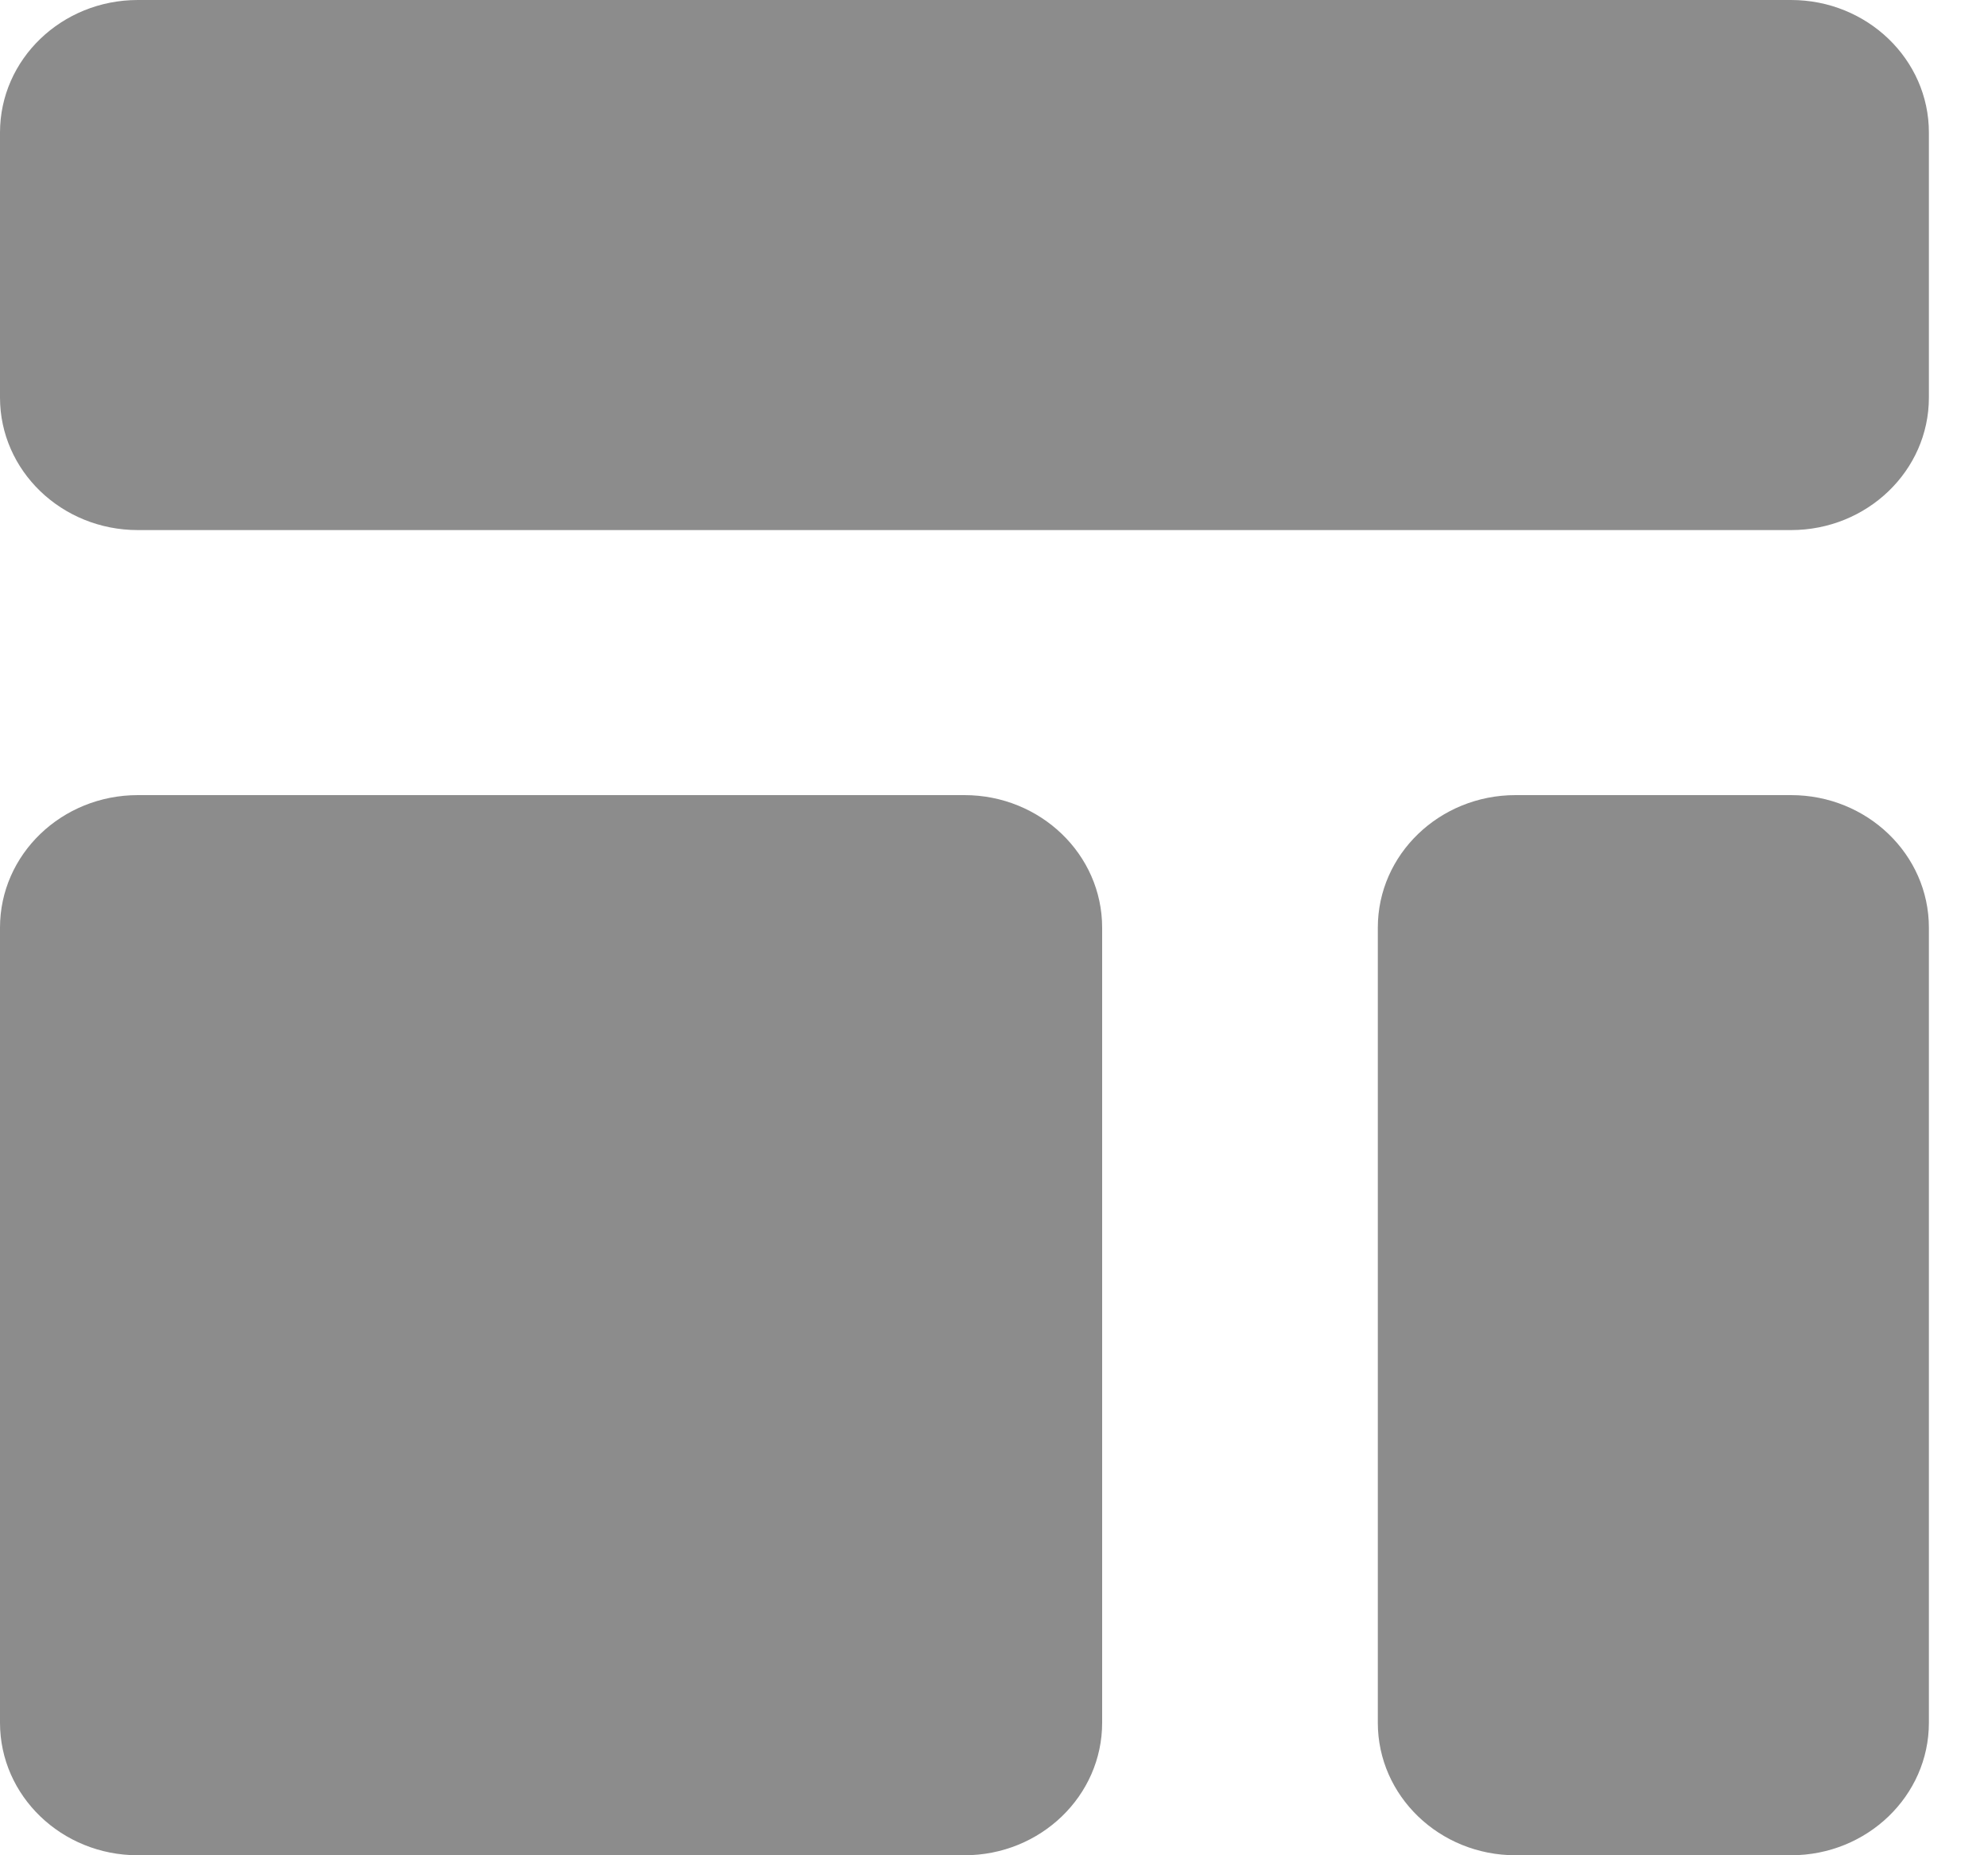 <svg width="15" height="14" viewBox="0 0 15 14" fill="none" xmlns="http://www.w3.org/2000/svg">
<path d="M0 1C0 0.448 0.465 0 1.04 0H13.514C14.088 0 14.554 0.448 14.554 1V3C14.554 3.552 14.088 4 13.514 4H1.04C0.465 4 0 3.552 0 3V1Z" fill="#8C8C8C"/>
<path d="M0 7C0 6.448 0.465 6 1.04 6H7.277C7.851 6 8.316 6.448 8.316 7V13C8.316 13.552 7.851 14 7.277 14H1.04C0.465 14 0 13.552 0 13V7Z" fill="#8C8C8C"/>
<path d="M11.435 6C10.861 6 10.396 6.448 10.396 7V13C10.396 13.552 10.861 14 11.435 14H13.514C14.088 14 14.554 13.552 14.554 13V7C14.554 6.448 14.088 6 13.514 6H11.435Z" fill="#8C8C8C"/>
</svg>
